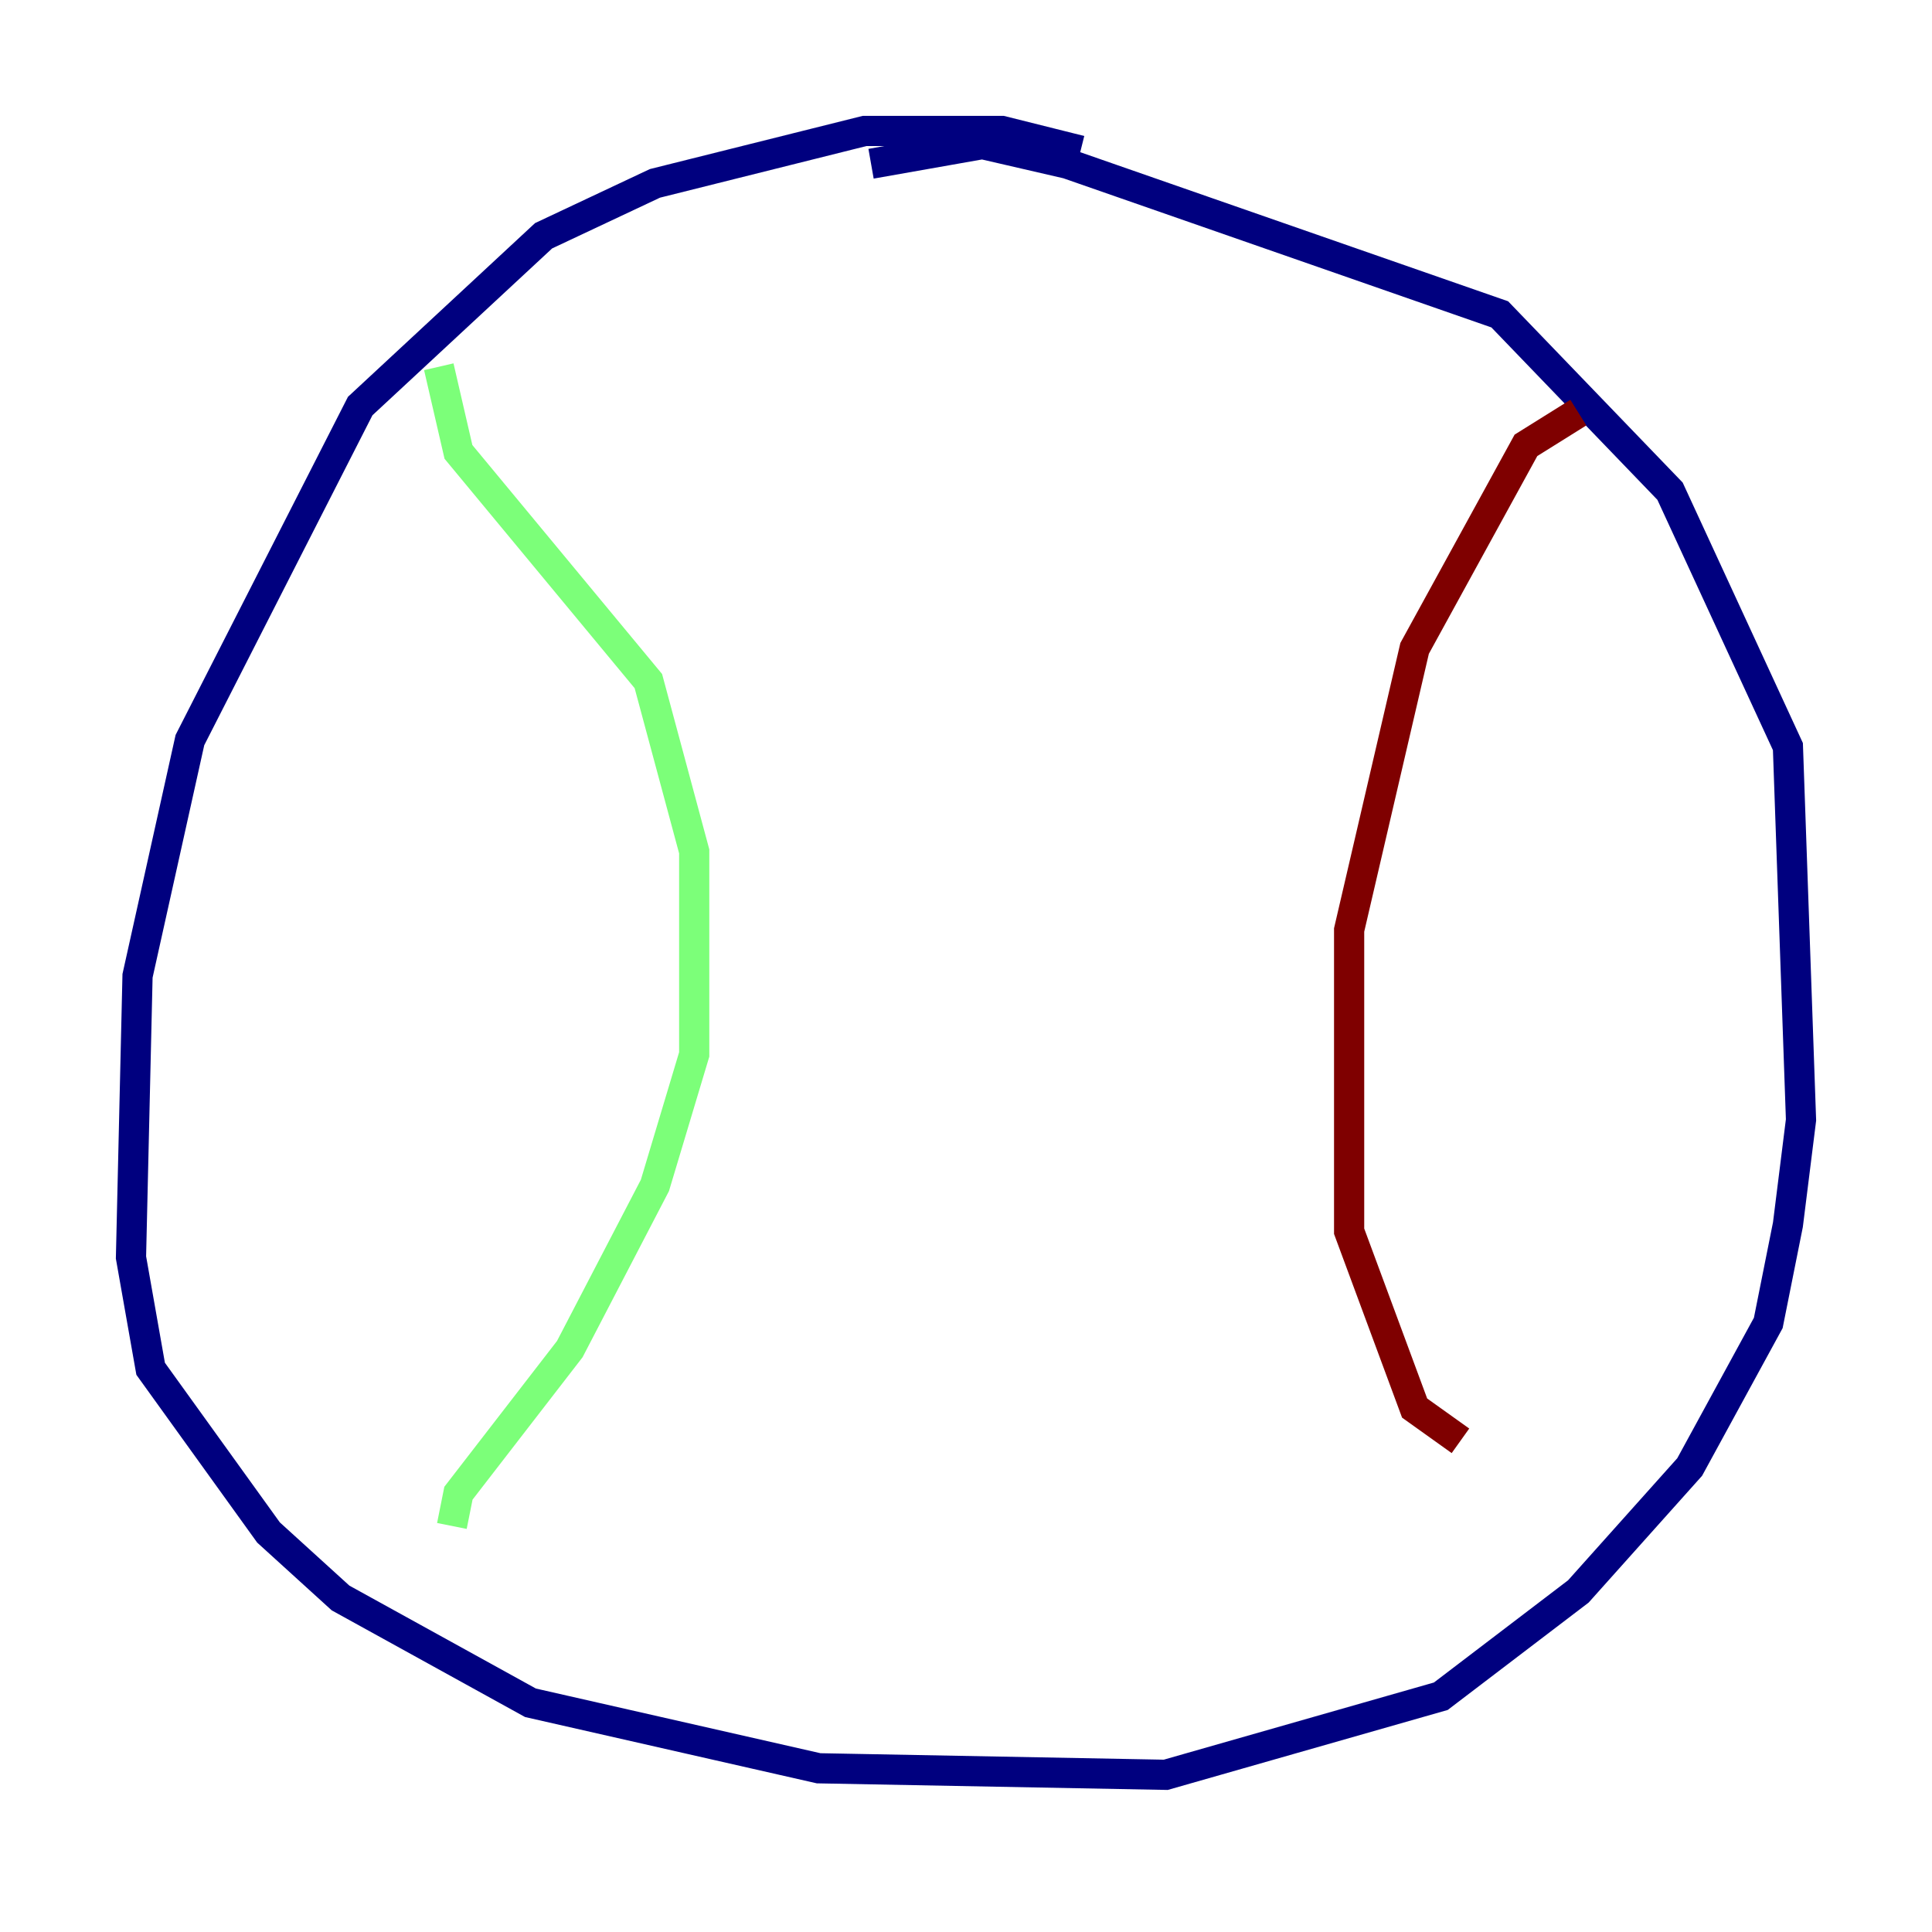 <?xml version="1.0" encoding="utf-8" ?>
<svg baseProfile="tiny" height="128" version="1.2" viewBox="0,0,128,128" width="128" xmlns="http://www.w3.org/2000/svg" xmlns:ev="http://www.w3.org/2001/xml-events" xmlns:xlink="http://www.w3.org/1999/xlink"><defs /><polyline fill="none" points="71.593,9.98 66.386,8.678 57.275,8.678 43.39,12.149 36.014,15.62 23.864,26.902 12.583,49.031 9.112,64.651 8.678,83.308 9.98,90.685 17.79,101.532 22.563,105.871 35.146,112.814 54.237,117.153 77.234,117.586 95.458,112.38 104.57,105.437 111.946,97.193 117.153,87.647 118.454,81.139 119.322,74.197 118.454,49.464 110.644,32.542 99.363,20.827 70.725,10.848 65.085,9.546 57.709,10.848" stroke="#00007f" stroke-width="2" /><polyline fill="none" points="29.071,24.298 30.373,29.939 42.956,45.125 45.993,56.407 45.993,69.858 43.39,78.536 37.749,89.383 30.373,98.929 29.939,101.098" stroke="#7cff79" stroke-width="2" /><polyline fill="none" points="104.57,27.336 101.098,29.505 93.722,42.956 89.383,61.614 89.383,81.573 93.722,93.288 96.759,95.458" stroke="#7f0000" stroke-width="2" /></svg>